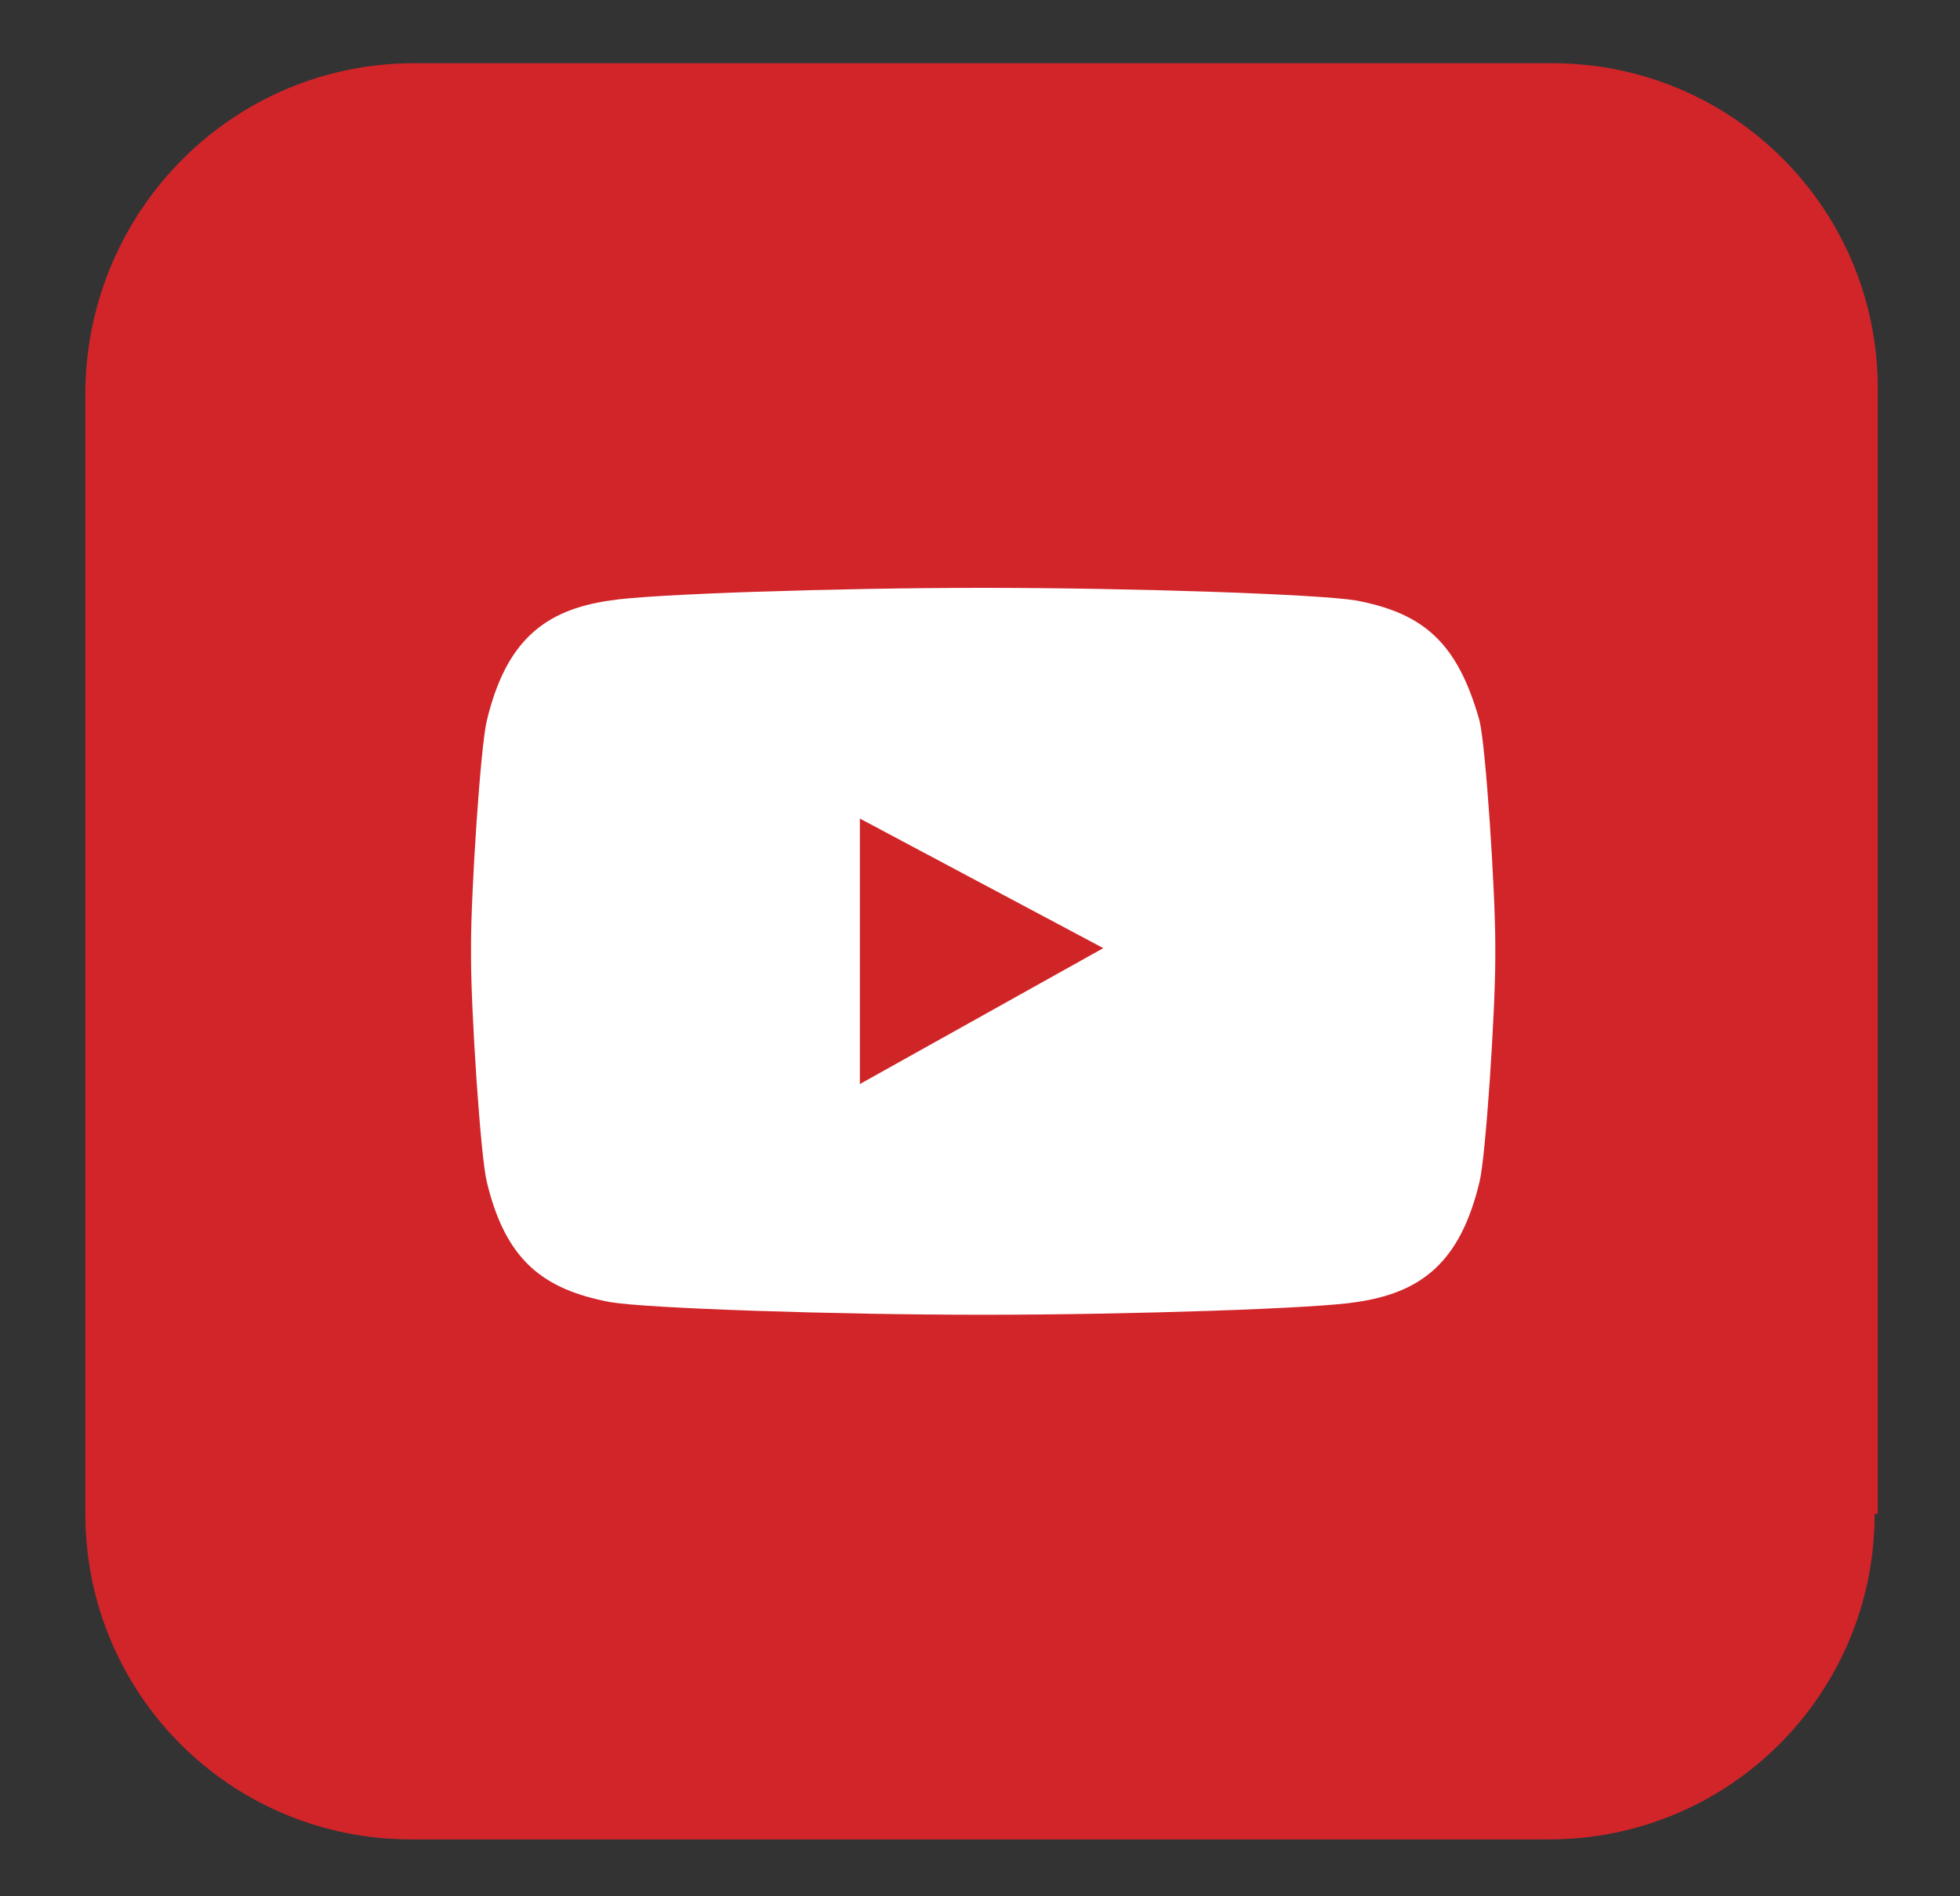 <?xml version="1.0" encoding="utf-8"?>
<!-- Generator: Adobe Illustrator 24.1.2, SVG Export Plug-In . SVG Version: 6.00 Build 0)  -->
<svg version="1.1" id="레이어_1" xmlns="http://www.w3.org/2000/svg" xmlns:xlink="http://www.w3.org/1999/xlink" x="0px"
	 y="0px" viewBox="0 0 62 60" style="enable-background:new 0 0 62 60;" xml:space="preserve">
<rect x="0" y="0" width="62" height="60" fill="#333333" stroke="none"/>
<style type="text/css">
	.st0{fill:#D1252A;}
	.st1{fill:#FFFFFF;}
	.st2{fill:#D02527;}
</style>
<g>
	<path class="st0" d="M59.3,47.9c0,5.7-4.6,10.3-10.3,10.3h-36c-5.7,0-10.3-4.6-10.3-10.3V12.3C2.8,6.6,7.4,2,13.1,2h36
		c5.7,0,10.3,4.6,10.3,10.3V47.9z"/>
	<path class="st1" d="M42.9,19c-1.2-0.2-7.1-0.4-11.8-0.4c-4.7,0-10.6,0.2-11.8,0.4c-2.1,0.3-3.3,1.3-3.9,3.8
		c-0.2,0.8-0.5,5.4-0.5,7.1v0.4c0,1.7,0.3,6.3,0.5,7.1c0.6,2.5,1.8,3.4,3.9,3.8c1.2,0.2,7.1,0.4,11.8,0.4l0,0
		c4.7,0,10.6-0.2,11.8-0.4c2.1-0.3,3.3-1.3,3.9-3.8c0.2-0.8,0.5-5.4,0.5-7.1v-0.4c0-1.7-0.3-6.3-0.5-7.1C46.1,20.3,45,19.4,42.9,19"
		/>
	<polygon class="st2" points="27.2,25.9 34.9,30 27.2,34.3 	"/>
</g>
</svg>
